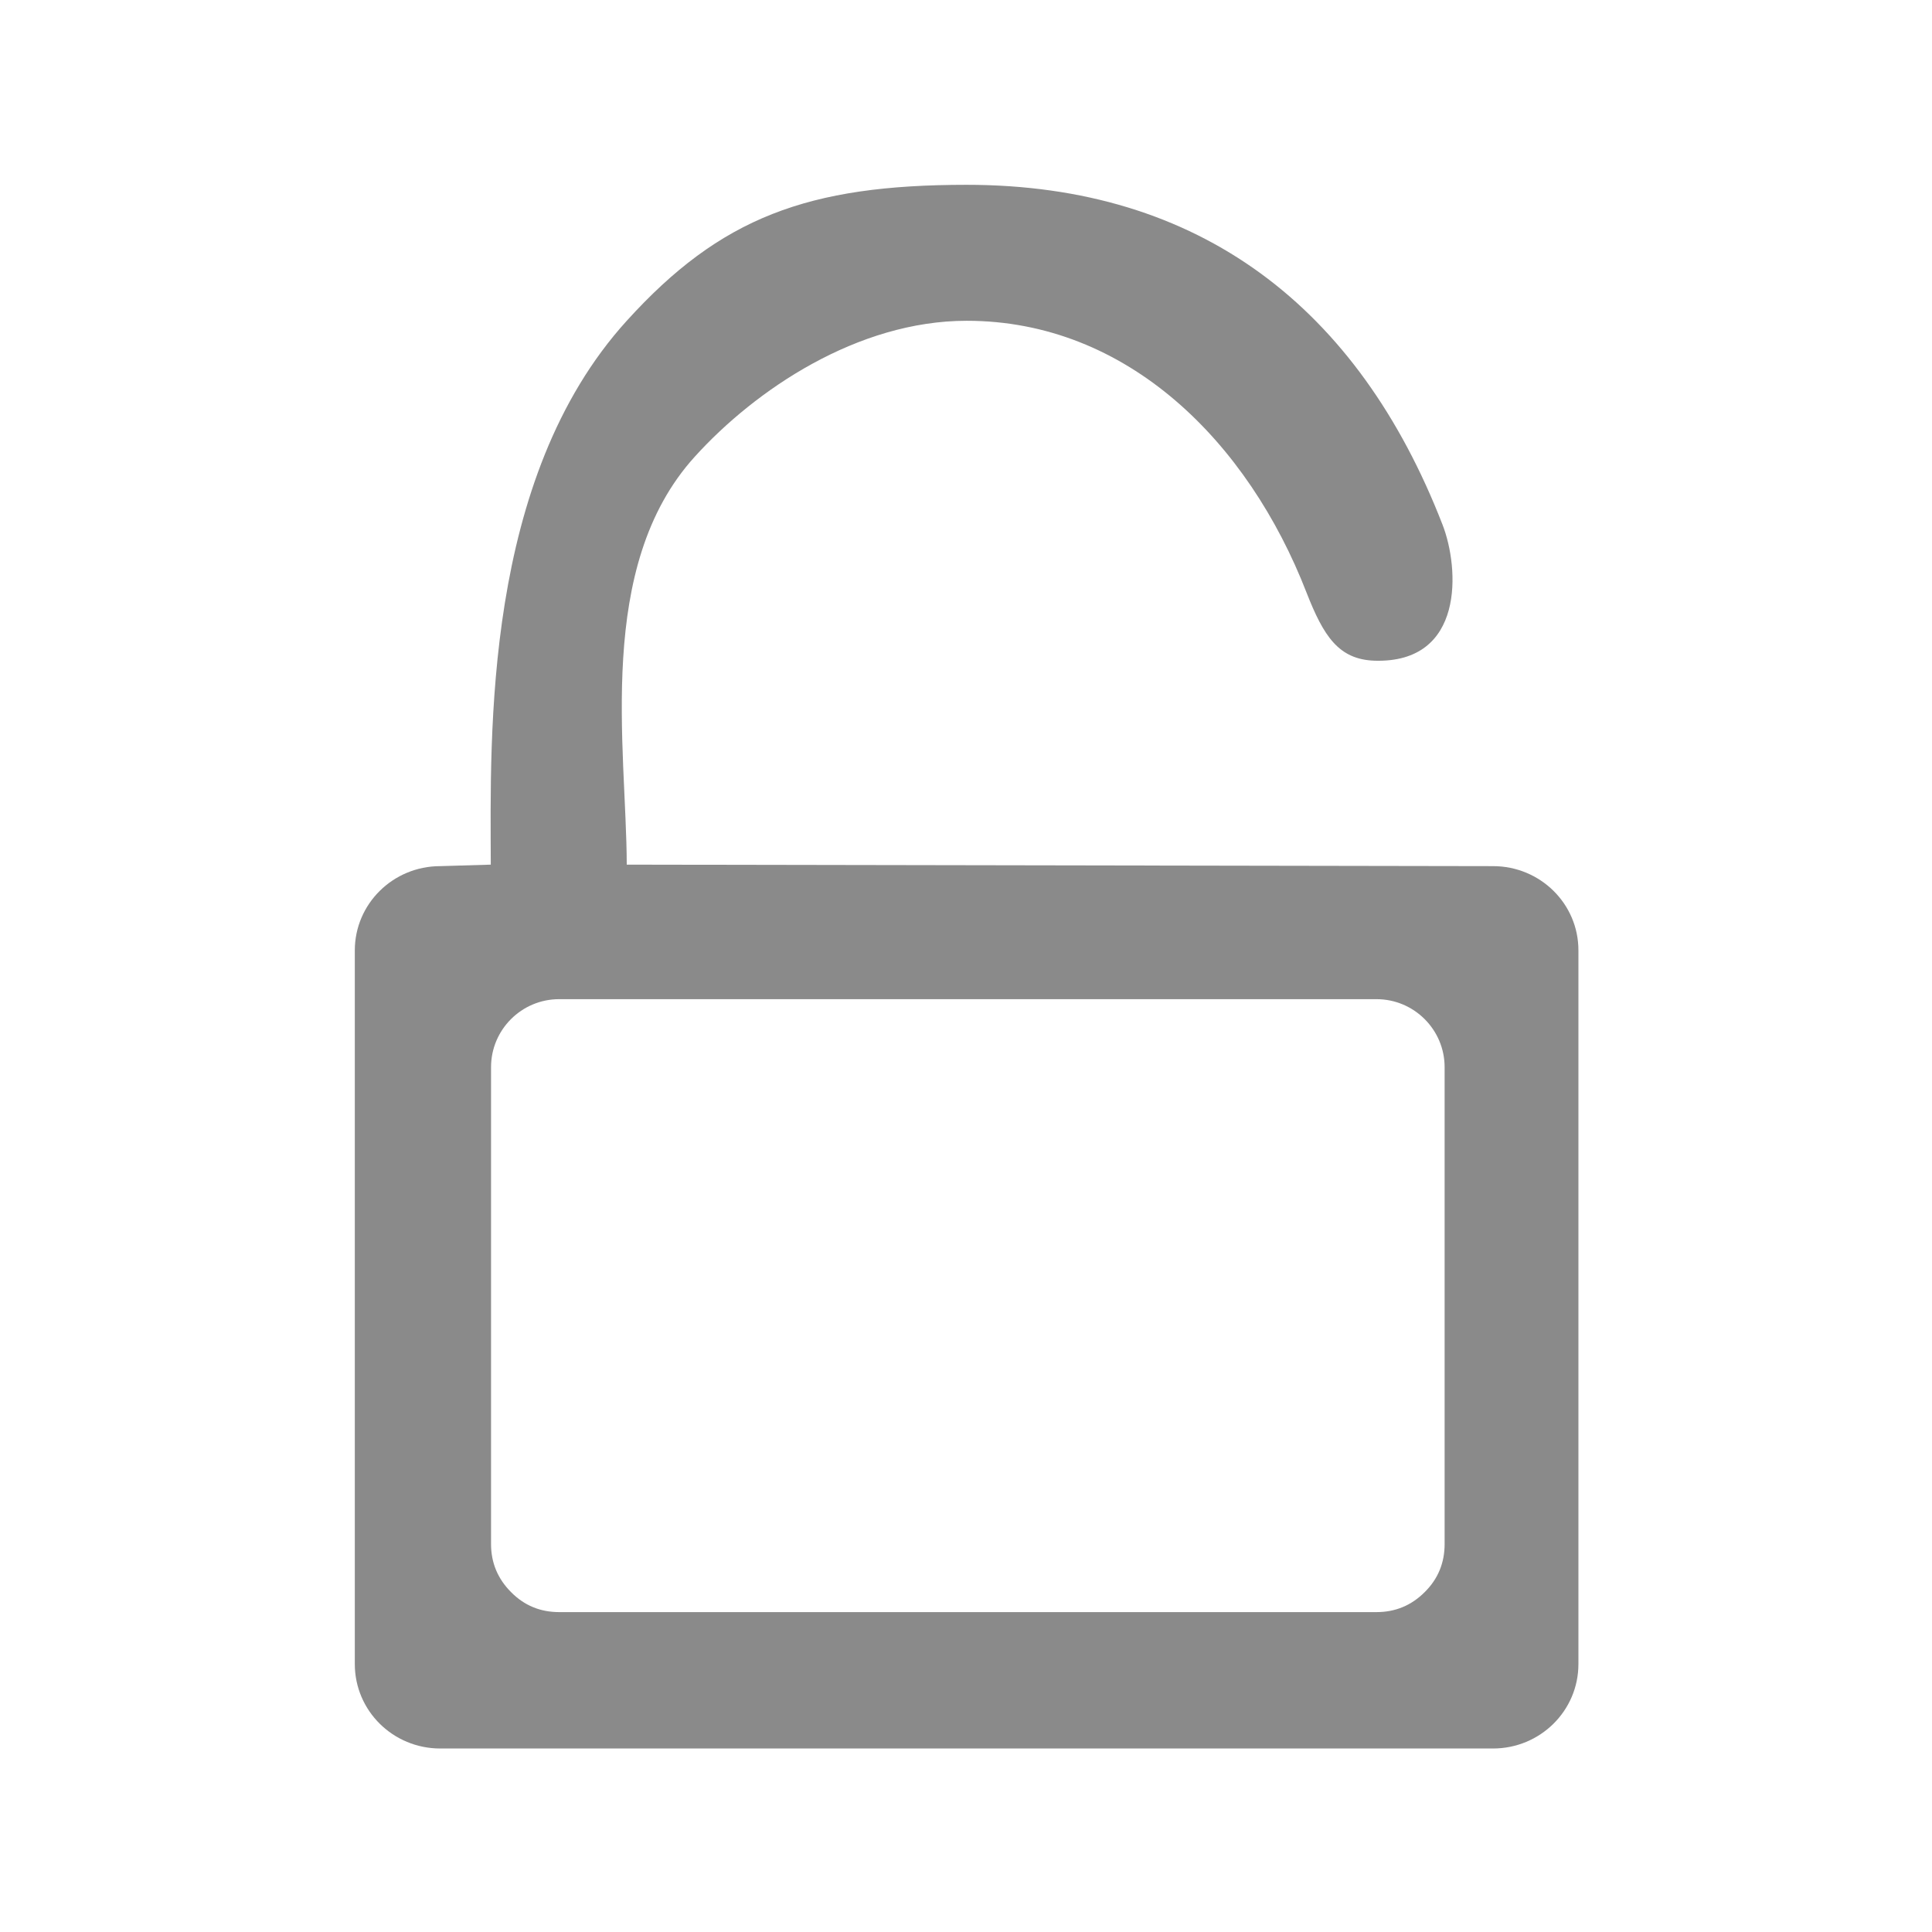 <?xml version="1.0" standalone="no"?><!DOCTYPE svg PUBLIC "-//W3C//DTD SVG 1.1//EN" "http://www.w3.org/Graphics/SVG/1.1/DTD/svg11.dtd"><svg t="1489046598897" class="icon" style="" viewBox="0 0 1024 1024" version="1.1" xmlns="http://www.w3.org/2000/svg" p-id="4403" xmlns:xlink="http://www.w3.org/1999/xlink" width="26" height="26"><defs><style type="text/css">@font-face { font-family: uc-nexus-iconfont; src: url("chrome-extension://pogijhnlcfmcppgimcaccdkmbedjkmhi/res/font_9qmmi8b8jsxxbt9.woff") format("woff"), url("chrome-extension://pogijhnlcfmcppgimcaccdkmbedjkmhi/res/font_9qmmi8b8jsxxbt9.ttf") format("truetype"); }
</style></defs><path d="M791.366 459.07l-459.174-0.792c-0.185-61.936-16.847-157.926 36.027-216.192 32.142-35.521 86.326-72.068 144.127-72.068 85.394 0 149.246 64.413 180.166 144.126 9.009 22.992 16.936 35.38 36.038 36.038 47.899 1.45 44.985-49.075 36.028-72.067C719.914 163.03 636.118 97.953 512.346 97.953c-84.121 0-130.475 17.266-180.154 72.065-76.008 83.746-72.259 219.151-72.067 288.26l-26.795 0.792c-25.045 0-45.273 20.034-45.273 44.667l0 378.248c0 24.775 20.269 44.756 45.273 44.756l557.99 0c25.009 0 45.273-19.99 45.273-44.756L836.593 503.737C836.639 479.059 816.375 459.07 791.366 459.07L791.366 459.07zM765.68 818.35c0 9.966-3.475 18.514-10.58 25.52-7.045 7.051-15.56 10.579-25.517 10.579L296.362 854.449c-9.966 0-18.472-3.478-25.475-10.579-7.051-7.049-10.624-15.554-10.624-25.52L260.263 565.635c0-19.878 16.166-36.054 36.098-36.054l433.212 0c19.931 0 36.106 16.176 36.106 36.054L765.68 818.35 765.68 818.35z" p-id="4404" fill="#8a8a8a"></path></svg>